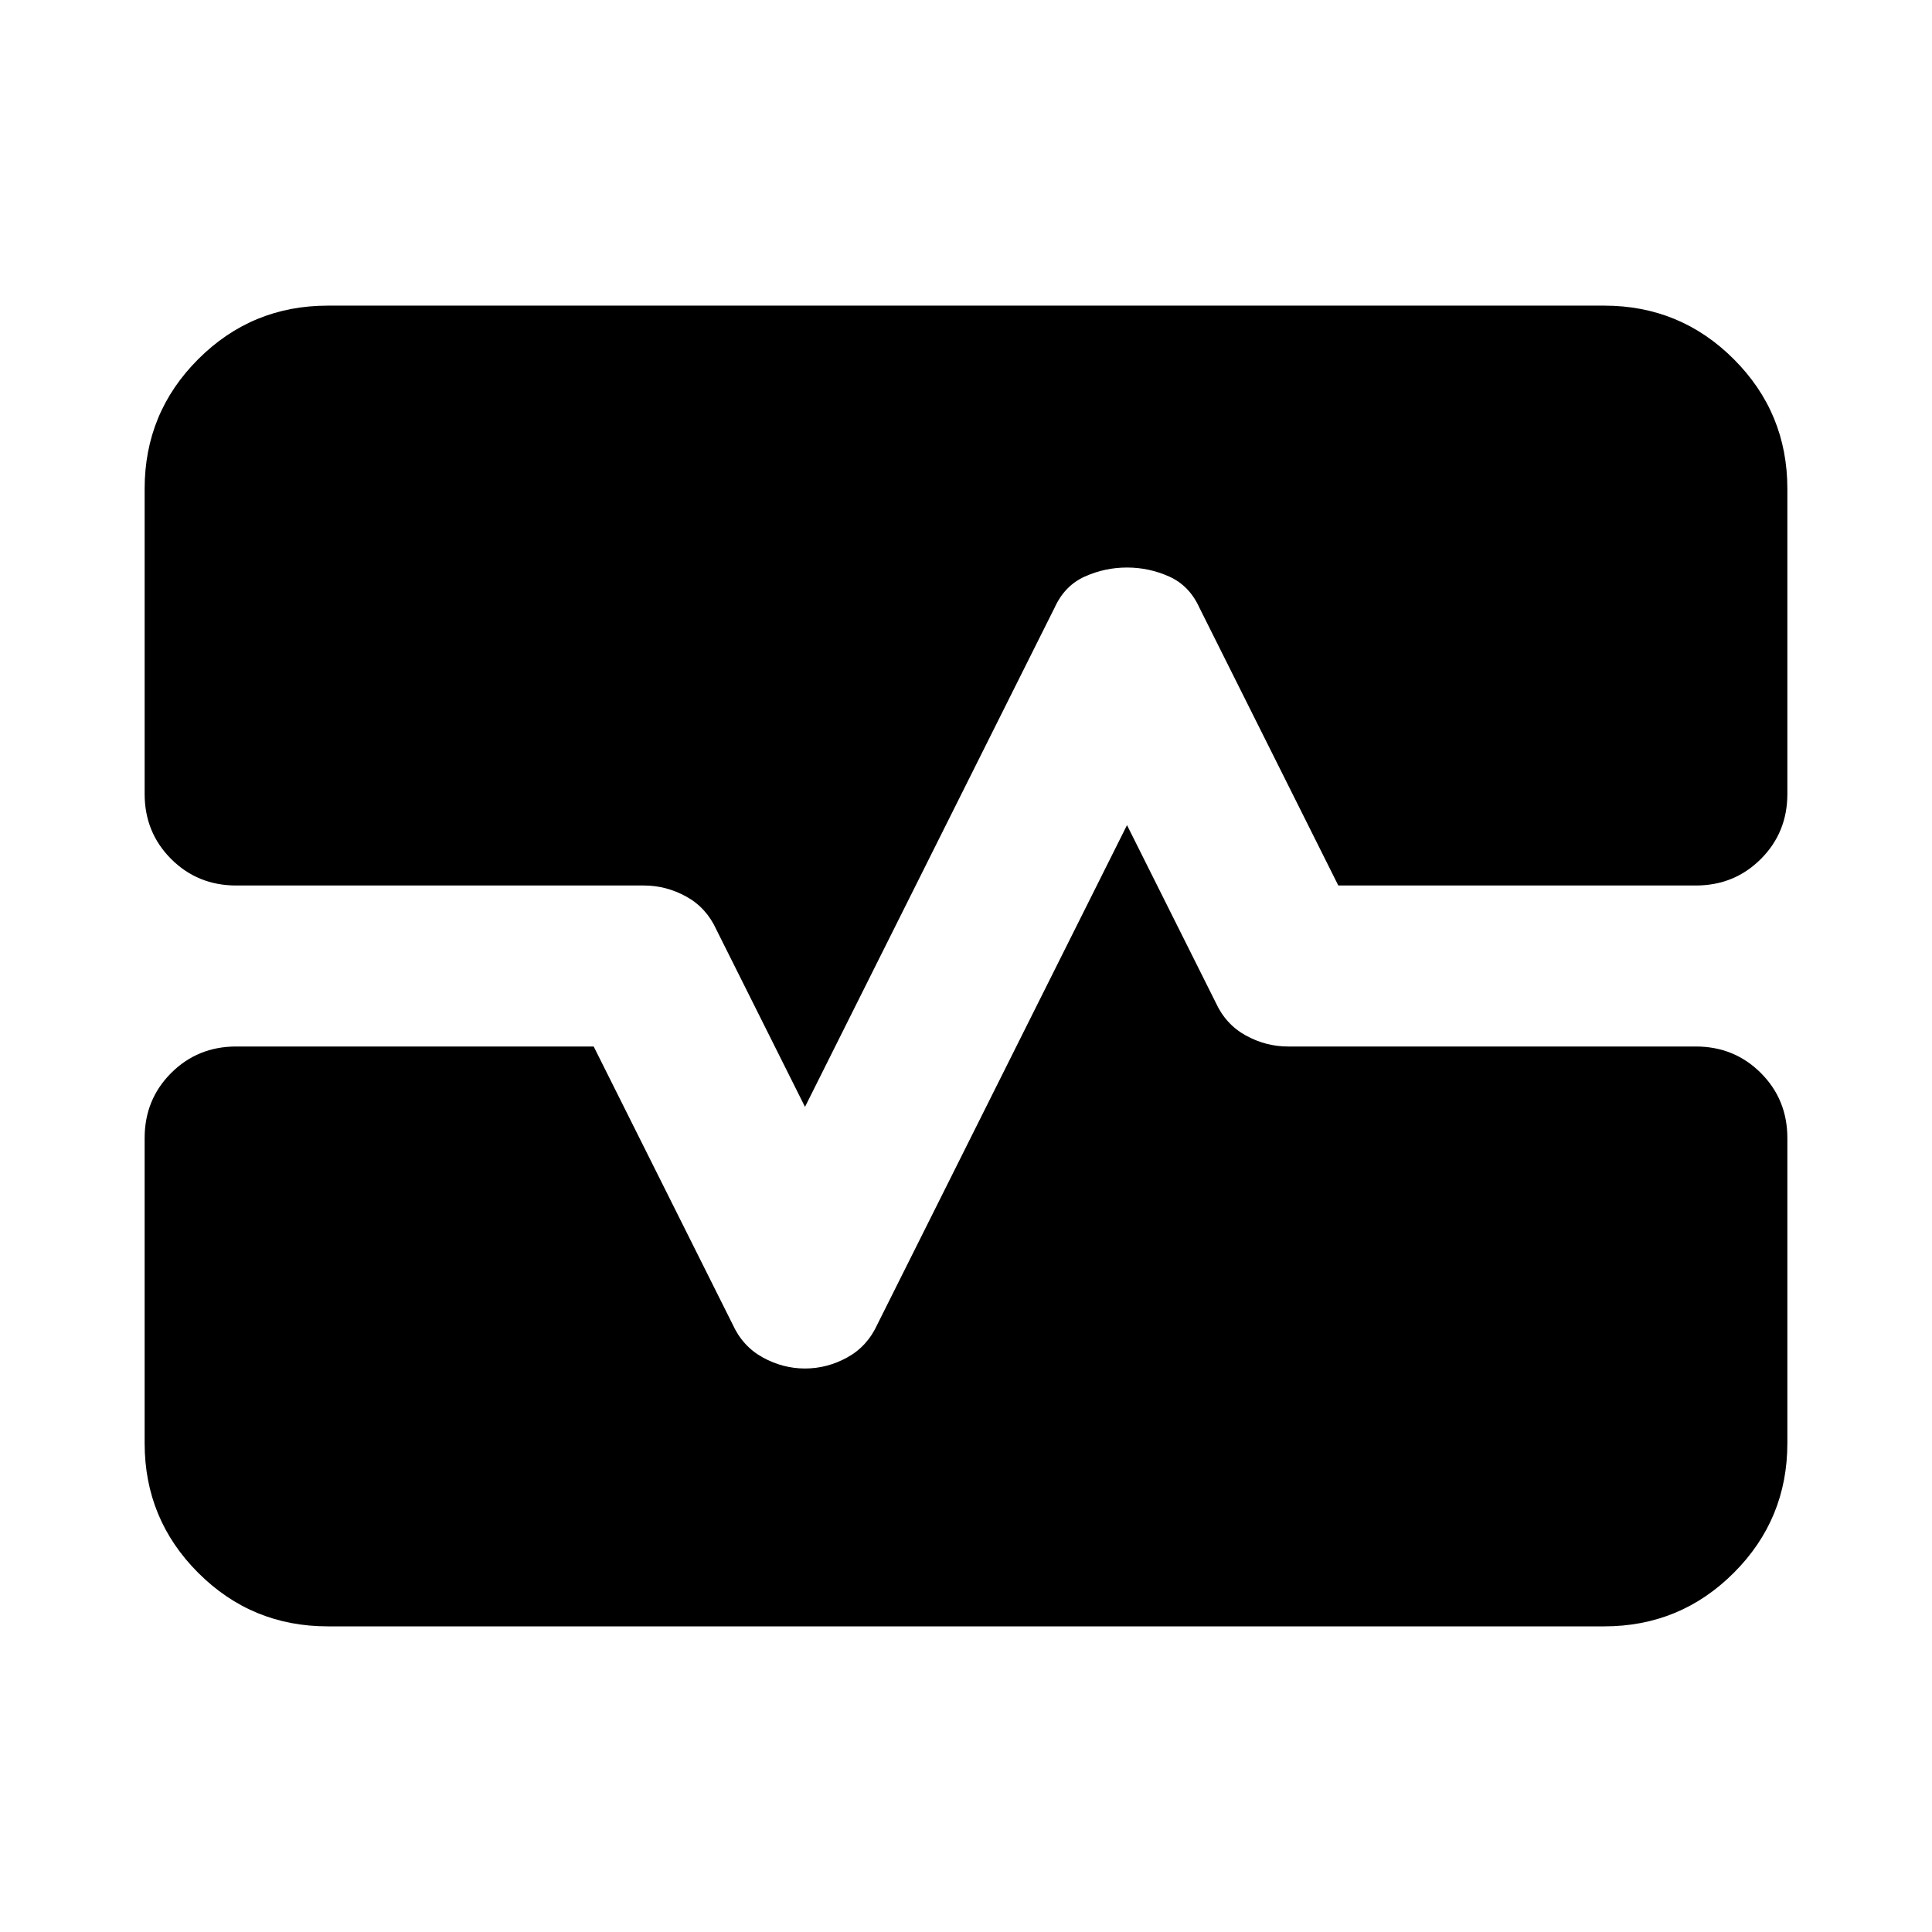 <svg xmlns="http://www.w3.org/2000/svg" height="24" viewBox="0 -960 960 960" width="24"><path d="M162.87-151.87q-37.78 0-64.39-26.61t-26.61-64.39V-394.5q0-19.15 13.17-32.33Q98.22-440 117.37-440H295l69 138q5 11 15 16.5t21 5.5q11 0 21-5.5t15-16.5l124-248 44 88q5 11 15 16.5t21 5.5h202.63q19.15 0 32.33 13.17 13.17 13.18 13.17 32.33v151.63q0 37.78-26.61 64.39t-64.39 26.61H162.87Zm-91-565.26q0-37.78 26.61-64.39t64.39-26.61h634.26q37.78 0 64.39 26.61t26.61 64.39v151.63q0 19.15-13.17 32.33Q861.78-520 842.63-520H665l-69-138q-5-11-15-15.5t-21-4.5q-11 0-21 4.5T524-658L400-410l-44-88q-5-11-15-16.5t-21-5.5H117.37q-19.15 0-32.33-13.17-13.17-13.18-13.17-32.33v-151.63Z"/></svg>